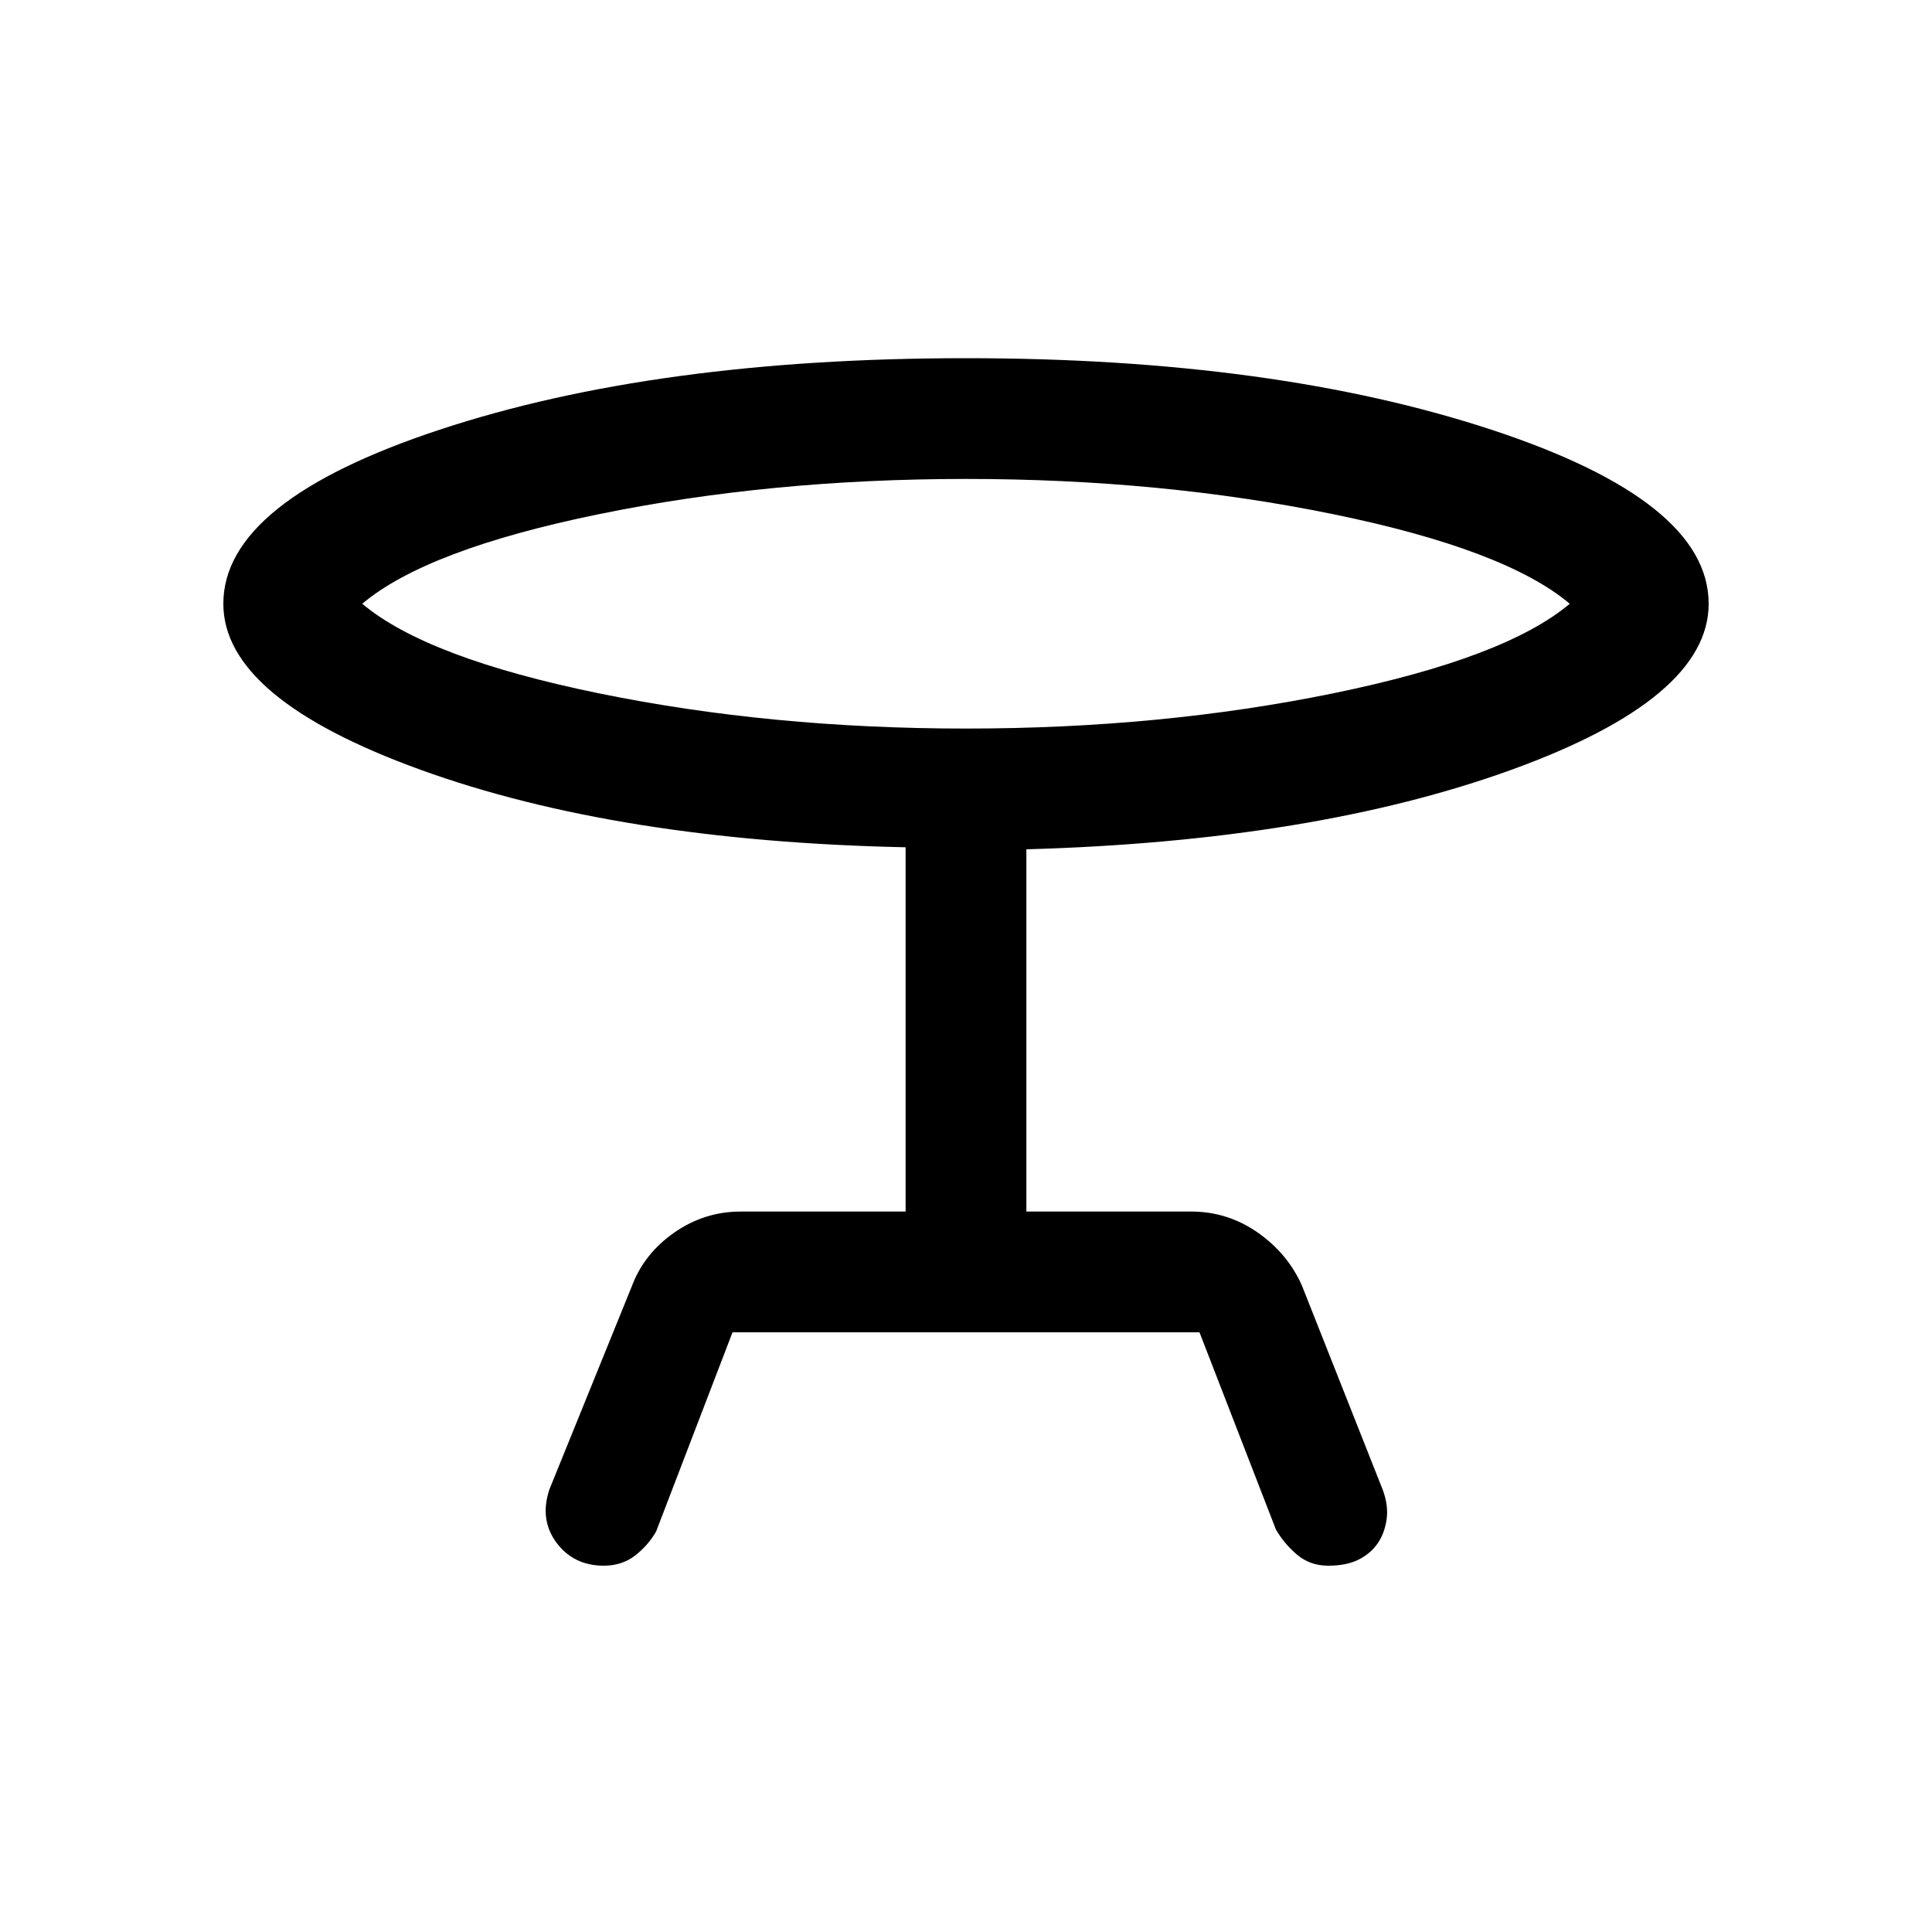 <svg xmlns="http://www.w3.org/2000/svg" height="20" width="20"><path d="m7.583 13.792-.791 2.062q-.084.146-.219.25-.135.104-.323.104-.312 0-.49-.239-.177-.24-.072-.552l.854-2.105q.125-.333.437-.552.313-.218.688-.218h1.708V8.771q-2.979-.063-5.021-.802-2.042-.74-2.042-1.719 0-1.062 2.24-1.802T10 3.708q3.188 0 5.438.74 2.25.74 2.25 1.802 0 .979-2.042 1.719-2.042.739-5.021.823v3.75h1.708q.375 0 .688.218.312.219.458.552l.833 2.105q.063.166.042.312-.021.146-.094.25-.072.104-.198.167-.124.062-.312.062t-.323-.114q-.135-.115-.219-.261l-.791-2.041ZM10 7.542q2.021 0 3.802-.365 1.781-.365 2.448-.927-.667-.562-2.448-.927T10 4.958q-2.021 0-3.802.365-1.781.365-2.448.927.667.562 2.448.927T10 7.542Zm0-1.292Z"/></svg>